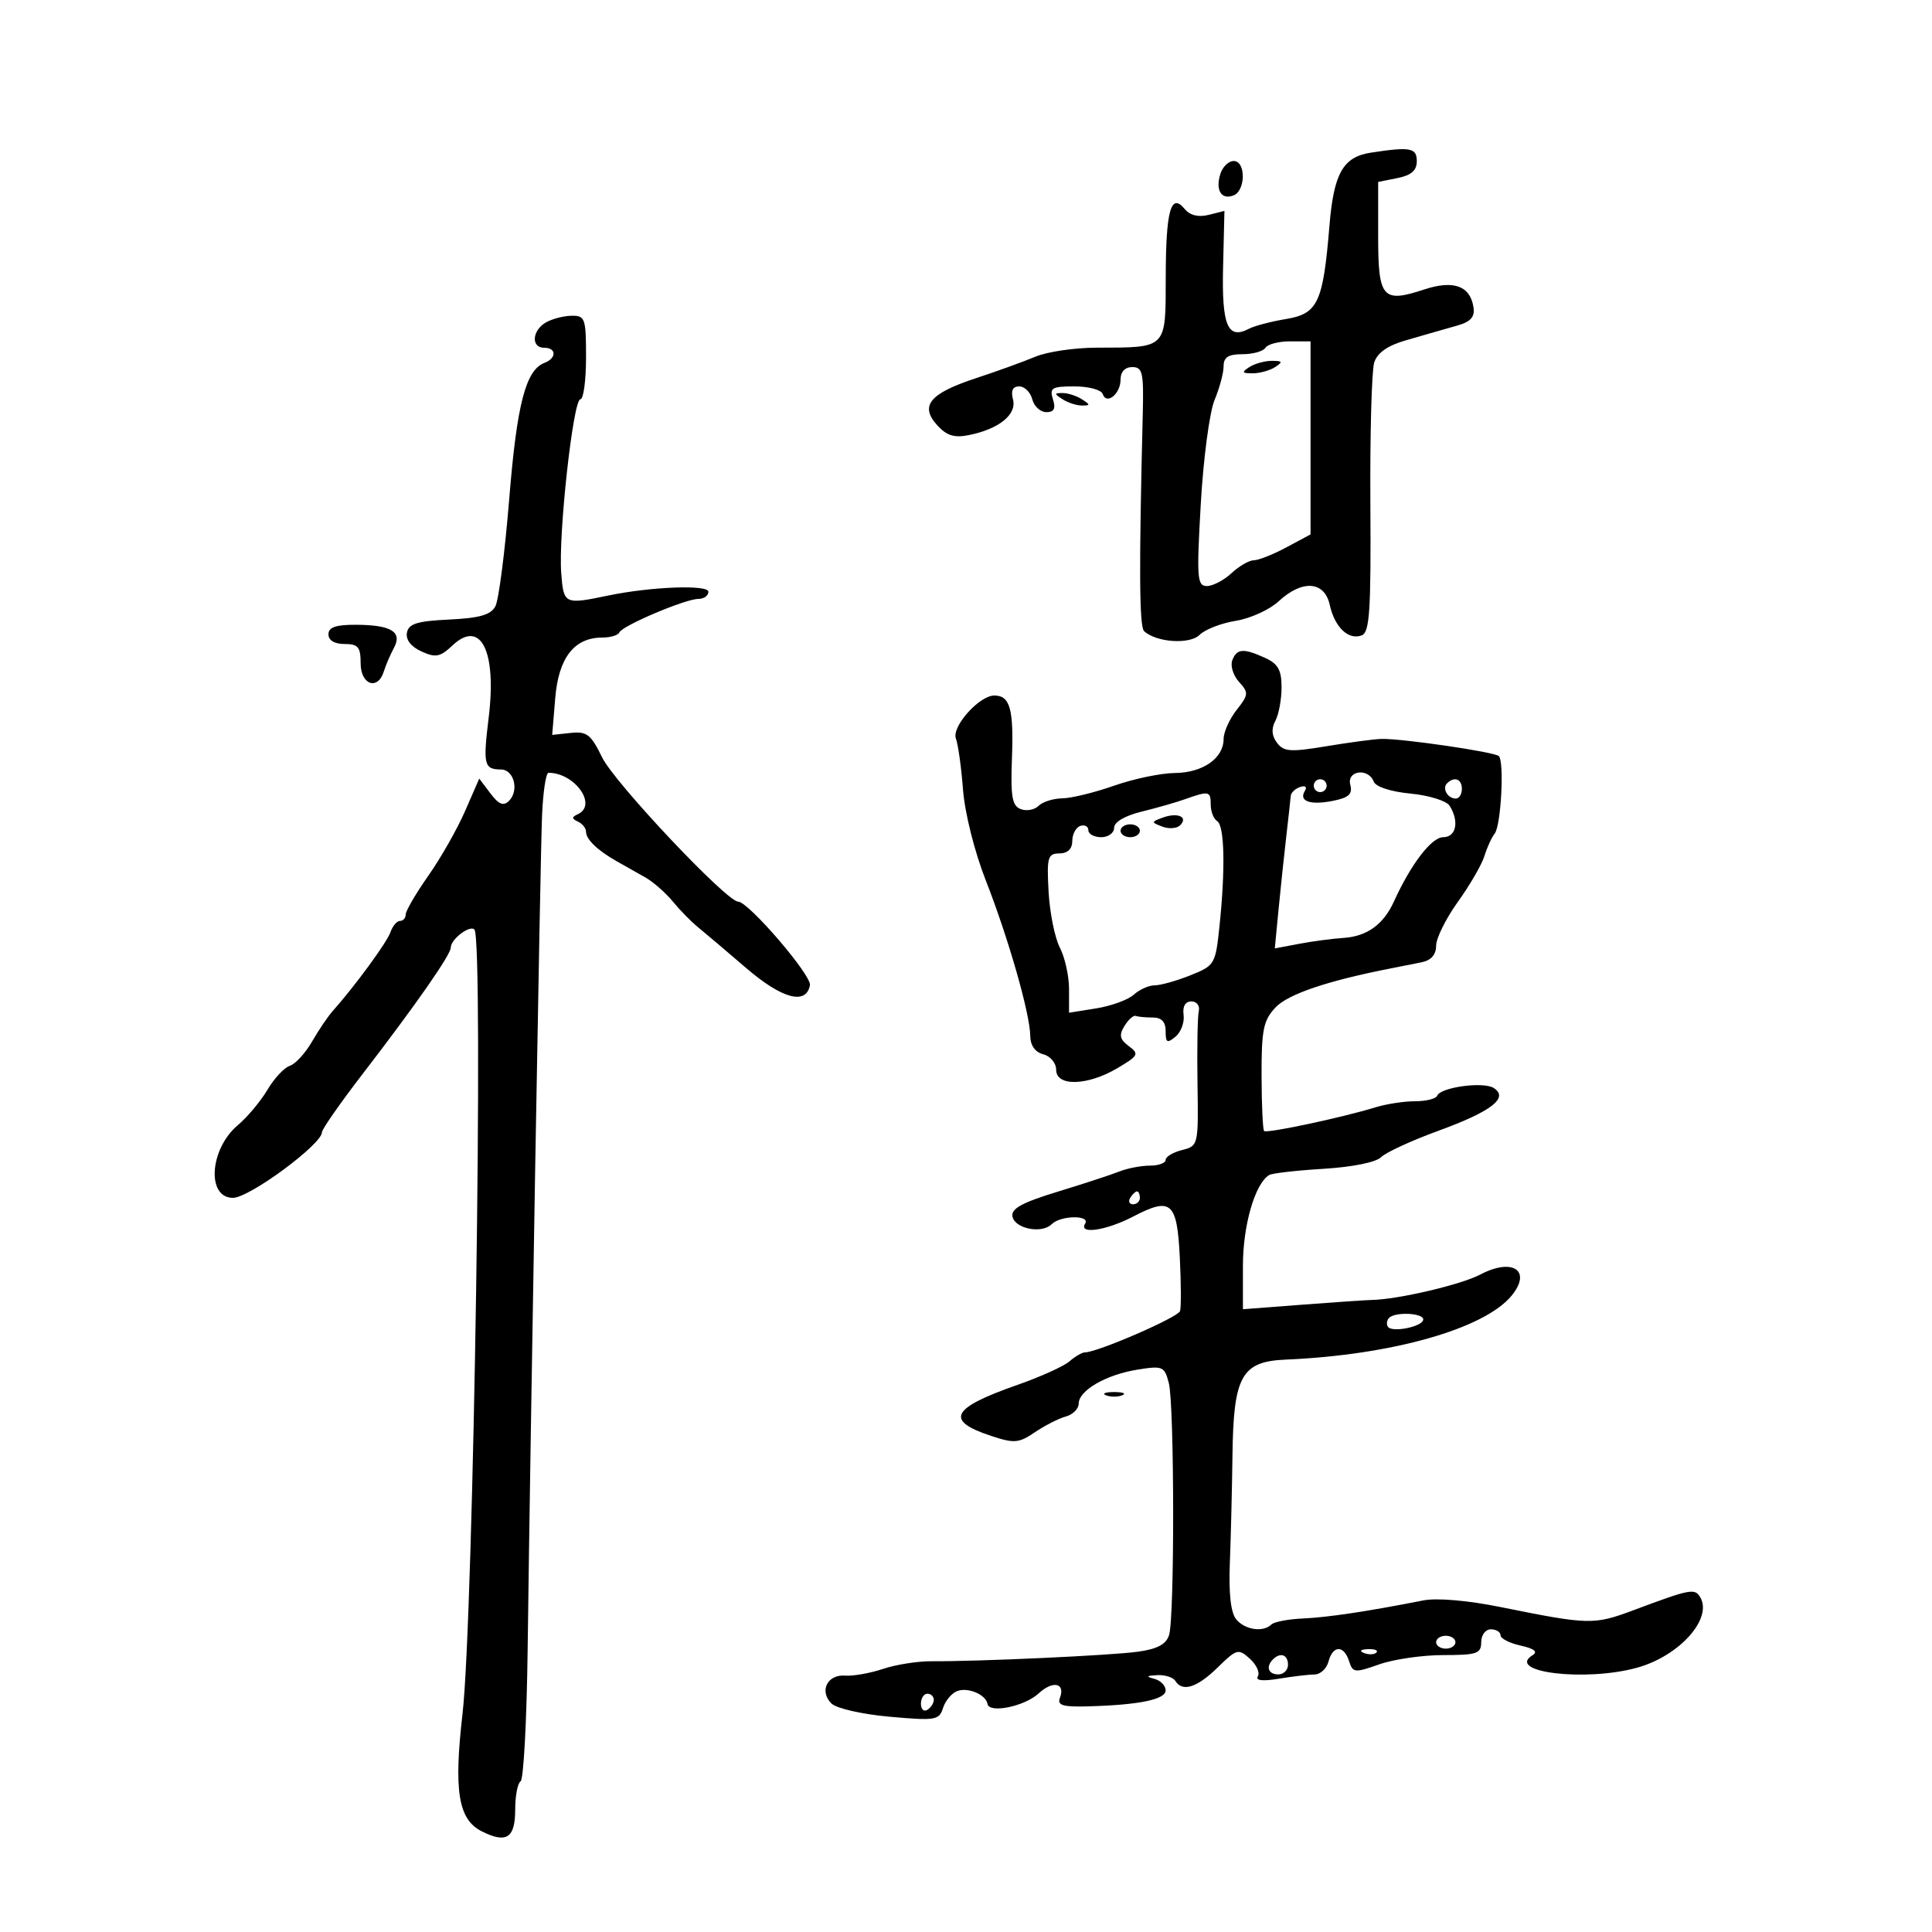 <svg xmlns="http://www.w3.org/2000/svg" width="300" height="300" viewBox="0 0 300 300" version="1.1">
	<path d="M 212.854 23.706 C 208.550 24.367, 207.107 26.918, 206.436 35.051 C 205.450 46.987, 204.645 48.718, 199.699 49.537 C 197.389 49.919, 194.801 50.599, 193.946 51.046 C 190.630 52.784, 189.701 50.575, 189.920 41.477 L 190.130 32.751 187.679 33.366 C 186.080 33.767, 184.785 33.446, 183.953 32.443 C 181.808 29.858, 181.032 32.681, 181.015 43.133 C 180.998 54.242, 181.274 53.962, 170.284 53.986 C 166.865 53.994, 162.590 54.623, 160.784 55.384 C 158.978 56.145, 154.823 57.648, 151.552 58.725 C 144.351 61.093, 142.780 62.994, 145.519 66.021 C 146.990 67.646, 148.167 68.017, 150.425 67.565 C 155.111 66.628, 157.911 64.374, 157.298 62.033 C 156.938 60.656, 157.251 60, 158.267 60 C 159.092 60, 160.002 60.900, 160.290 62 C 160.577 63.100, 161.560 64, 162.474 64 C 163.680 64, 163.961 63.452, 163.500 62 C 162.938 60.228, 163.320 60, 166.849 60 C 169.041 60, 171.010 60.530, 171.226 61.177 C 171.812 62.937, 174 61.174, 174 58.941 C 174 57.733, 174.685 57, 175.814 57 C 177.417 57, 177.608 57.848, 177.448 64.250 C 176.850 88.307, 176.904 97.298, 177.654 97.999 C 179.540 99.762, 184.745 100.112, 186.277 98.580 C 187.116 97.741, 189.642 96.761, 191.891 96.401 C 194.140 96.042, 197.133 94.679, 198.542 93.374 C 202.211 89.973, 205.669 90.215, 206.485 93.931 C 207.247 97.400, 209.394 99.447, 211.446 98.659 C 212.679 98.186, 212.897 94.883, 212.791 78.297 C 212.721 67.409, 212.992 57.498, 213.392 56.272 C 213.884 54.768, 215.481 53.654, 218.310 52.842 C 220.615 52.180, 222.725 51.571, 223 51.488 C 223.275 51.405, 224.762 50.981, 226.304 50.547 C 228.363 49.966, 229.027 49.219, 228.804 47.730 C 228.303 44.389, 225.712 43.445, 221.163 44.946 C 214.666 47.090, 214 46.319, 214 36.656 L 214 28.250 217 27.650 C 219.148 27.220, 220 26.475, 220 25.025 C 220 22.947, 218.999 22.762, 212.854 23.706 M 189.503 26.991 C 188.699 29.523, 189.638 31.076, 191.532 30.349 C 193.443 29.616, 193.473 25, 191.567 25 C 190.779 25, 189.850 25.896, 189.503 26.991 M 84.750 50.080 C 82.609 51.327, 82.439 54, 84.500 54 C 86.416 54, 86.452 55.613, 84.552 56.342 C 81.633 57.462, 80.267 62.725, 79.075 77.442 C 78.410 85.659, 77.441 93.176, 76.923 94.144 C 76.209 95.478, 74.471 95.977, 69.750 96.203 C 64.770 96.440, 63.454 96.849, 63.189 98.239 C 62.981 99.330, 63.819 100.416, 65.439 101.154 C 67.656 102.164, 68.338 102.031, 70.275 100.211 C 74.652 96.100, 77.147 101.094, 75.882 111.433 C 74.985 118.762, 75.153 119.467, 77.804 119.487 C 79.813 119.503, 80.640 122.762, 79.040 124.356 C 78.178 125.215, 77.460 124.928, 76.155 123.201 L 74.418 120.902 72.208 125.962 C 70.993 128.746, 68.424 133.263, 66.499 136.001 C 64.575 138.739, 63 141.434, 63 141.990 C 63 142.545, 62.602 143, 62.117 143 C 61.631 143, 60.962 143.787, 60.631 144.750 C 60.089 146.328, 55.089 153.152, 51.656 157 C 50.920 157.825, 49.474 159.963, 48.443 161.751 C 47.411 163.539, 45.862 165.226, 45 165.500 C 44.138 165.774, 42.576 167.448, 41.528 169.222 C 40.481 170.995, 38.416 173.462, 36.941 174.703 C 32.544 178.403, 32.028 186, 36.174 186 C 38.725 186, 50 177.681, 50 175.799 C 50 175.336, 52.850 171.255, 56.334 166.729 C 64.579 156.017, 70 148.243, 70 147.133 C 70 145.847, 72.937 143.604, 73.666 144.333 C 75.133 145.800, 73.537 251.219, 71.823 266.090 C 70.438 278.104, 71.157 282.524, 74.795 284.360 C 78.645 286.304, 80 285.422, 80 280.976 C 80 278.854, 80.378 276.885, 80.839 276.599 C 81.301 276.314, 81.792 267.175, 81.930 256.290 C 82.377 221.157, 83.886 133.703, 84.165 126.750 C 84.313 123.037, 84.766 120, 85.171 120 C 89.246 120, 92.807 124.990, 89.750 126.417 C 88.750 126.883, 88.750 127.117, 89.750 127.583 C 90.438 127.904, 91 128.611, 91 129.155 C 91 130.341, 92.781 132.050, 95.789 133.750 C 97.005 134.438, 98.996 135.563, 100.213 136.250 C 101.430 136.938, 103.341 138.612, 104.459 139.970 C 105.577 141.329, 107.340 143.129, 108.377 143.970 C 109.414 144.812, 112.770 147.657, 115.836 150.293 C 121.423 155.098, 125.172 156.114, 125.768 152.986 C 126.057 151.465, 116.207 140, 114.611 140 C 112.822 140, 95.406 121.531, 93.500 117.612 C 91.763 114.041, 91.122 113.540, 88.621 113.808 L 85.743 114.116 86.217 108.392 C 86.737 102.127, 89.171 99, 93.527 99 C 94.796 99, 95.983 98.643, 96.167 98.206 C 96.604 97.165, 106.420 93, 108.435 93 C 109.296 93, 110 92.498, 110 91.884 C 110 90.762, 101.086 91.096, 94.500 92.464 C 87.621 93.893, 87.527 93.849, 87.148 89 C 86.682 83.040, 88.998 62, 90.120 62 C 90.604 62, 91 59.075, 91 55.500 C 91 49.417, 90.856 49.002, 88.750 49.030 C 87.513 49.047, 85.713 49.519, 84.750 50.080 M 196.500 54 C 196.160 54.550, 194.559 55, 192.941 55 C 190.730 55, 190 55.466, 190 56.878 C 190 57.911, 189.366 60.273, 188.591 62.128 C 187.816 63.983, 186.855 71.238, 186.456 78.250 C 185.797 89.804, 185.886 91, 187.406 91 C 188.329 91, 190.050 90.100, 191.230 89 C 192.411 87.900, 193.969 87, 194.692 87 C 195.415 87, 197.693 86.096, 199.754 84.992 L 203.500 82.984 203.500 67.996 L 203.500 53.009 200.309 53.004 C 198.554 53.002, 196.840 53.450, 196.500 54 M 194 57 C 192.758 57.803, 192.844 57.969, 194.500 57.969 C 195.600 57.969, 197.175 57.533, 198 57 C 199.242 56.197, 199.156 56.031, 197.500 56.031 C 196.400 56.031, 194.825 56.467, 194 57 M 165 62 C 165.825 62.533, 167.175 62.969, 168 62.969 C 169.333 62.969, 169.333 62.862, 168 62 C 167.175 61.467, 165.825 61.031, 165 61.031 C 163.667 61.031, 163.667 61.138, 165 62 M 51 98.500 C 51 99.433, 51.944 100, 53.500 100 C 55.611 100, 56 100.467, 56 103 C 56 106.343, 58.670 107.269, 59.604 104.250 C 59.902 103.287, 60.605 101.652, 61.165 100.616 C 62.521 98.110, 60.755 97.035, 55.250 97.015 C 52.132 97.004, 51 97.400, 51 98.500 M 191.347 102.537 C 191.023 103.383, 191.494 104.888, 192.394 105.883 C 193.915 107.564, 193.888 107.872, 192.015 110.253 C 190.907 111.663, 190 113.687, 190 114.753 C 190 117.746, 186.769 119.996, 182.421 120.033 C 180.265 120.051, 176.025 120.936, 173 122 C 169.975 123.064, 166.352 123.949, 164.950 123.967 C 163.548 123.985, 161.890 124.510, 161.267 125.133 C 160.644 125.756, 159.399 125.983, 158.499 125.638 C 157.156 125.123, 156.913 123.711, 157.135 117.738 C 157.420 110.079, 156.835 108, 154.396 108 C 152.057 108, 147.731 112.857, 148.435 114.692 C 148.774 115.574, 149.269 119.137, 149.536 122.611 C 149.814 126.241, 151.319 132.238, 153.073 136.713 C 156.576 145.648, 159.942 157.414, 159.976 160.844 C 159.991 162.334, 160.728 163.378, 162 163.710 C 163.107 164, 164 165.074, 164 166.117 C 164 168.736, 168.840 168.617, 173.474 165.883 C 176.785 163.929, 176.924 163.664, 175.281 162.441 C 173.870 161.392, 173.730 160.742, 174.609 159.309 C 175.219 158.314, 176.006 157.613, 176.359 157.750 C 176.712 157.887, 177.900 158, 179 158 C 180.372 158, 181 158.667, 181 160.122 C 181 161.918, 181.236 162.049, 182.537 160.969 C 183.382 160.268, 183.945 158.750, 183.787 157.597 C 183.606 156.272, 184.052 155.500, 185 155.500 C 185.825 155.500, 186.342 156.175, 186.148 157 C 185.954 157.825, 185.864 162.873, 185.946 168.219 C 186.096 177.853, 186.075 177.943, 183.548 178.577 C 182.147 178.929, 181 179.618, 181 180.108 C 181 180.599, 179.896 181, 178.547 181 C 177.198 181, 175.060 181.412, 173.797 181.915 C 172.534 182.418, 168.217 183.831, 164.204 185.055 C 158.712 186.730, 156.983 187.679, 157.214 188.890 C 157.579 190.805, 161.773 191.627, 163.315 190.085 C 164.682 188.718, 169.339 188.642, 168.500 190 C 167.431 191.729, 171.769 191.089, 175.976 188.896 C 181.859 185.829, 182.768 186.621, 183.197 195.186 C 183.398 199.209, 183.418 202.986, 183.240 203.580 C 182.950 204.549, 170.394 210, 168.450 210 C 168.014 210, 166.947 210.623, 166.079 211.383 C 165.210 212.144, 161.575 213.790, 158 215.040 C 147.669 218.653, 146.673 220.582, 153.904 222.968 C 157.499 224.155, 158.195 224.096, 160.704 222.395 C 162.242 221.353, 164.400 220.255, 165.500 219.955 C 166.600 219.655, 167.500 218.755, 167.500 217.955 C 167.500 215.911, 171.752 213.454, 176.643 212.673 C 180.550 212.048, 180.826 212.167, 181.492 214.755 C 182.367 218.157, 182.402 251.158, 181.533 253.896 C 181.079 255.327, 179.710 256.058, 176.700 256.476 C 172.515 257.058, 151.997 258.005, 144.618 257.957 C 142.482 257.944, 139.107 258.478, 137.118 259.146 C 135.128 259.813, 132.472 260.282, 131.215 260.188 C 128.457 259.981, 127.180 262.616, 129.113 264.523 C 129.885 265.284, 133.891 266.194, 138.142 266.573 C 145.261 267.210, 145.828 267.117, 146.430 265.221 C 146.785 264.101, 147.773 262.917, 148.624 262.591 C 150.303 261.947, 153.081 263.124, 153.340 264.590 C 153.606 266.103, 159.119 264.967, 161.280 262.953 C 163.478 260.906, 165.473 261.325, 164.582 263.647 C 164.143 264.790, 165.015 265.065, 168.764 264.967 C 176.817 264.756, 181 263.908, 181 262.485 C 181 261.749, 180.213 260.941, 179.250 260.689 C 177.899 260.336, 177.999 260.206, 179.691 260.116 C 180.896 260.052, 182.160 260.450, 182.500 261 C 183.600 262.779, 185.861 262.068, 189.066 258.936 C 192.042 256.027, 192.296 255.957, 194.077 257.569 C 195.109 258.503, 195.668 259.727, 195.321 260.290 C 194.907 260.959, 196.038 261.089, 198.595 260.667 C 200.743 260.312, 203.235 260.017, 204.133 260.011 C 205.032 260.005, 206.002 259.100, 206.290 258 C 206.956 255.454, 208.681 255.420, 209.481 257.939 C 210.059 259.760, 210.343 259.790, 214.174 258.439 C 216.416 257.647, 220.895 257, 224.126 257 C 229.333 257, 230 256.773, 230 255 C 230 253.889, 230.667 253, 231.500 253 C 232.325 253, 233 253.414, 233 253.921 C 233 254.427, 234.410 255.151, 236.133 255.529 C 238.203 255.984, 238.838 256.482, 238.005 256.997 C 233.682 259.669, 246.205 261.182, 254.219 258.956 C 260.826 257.121, 266.022 251.271, 263.980 247.967 C 263.139 246.607, 262.418 246.751, 253.675 250.022 C 247.480 252.340, 246.770 252.323, 233 249.541 C 227.881 248.507, 223.108 248.098, 221 248.514 C 212.348 250.220, 206.187 251.145, 202.339 251.316 C 200.051 251.417, 197.838 251.838, 197.423 252.250 C 196.159 253.504, 193.320 253.091, 191.964 251.457 C 191.116 250.435, 190.780 247.475, 190.969 242.707 C 191.126 238.743, 191.310 231.205, 191.377 225.956 C 191.536 213.639, 192.781 211.411, 199.667 211.117 C 216.139 210.416, 230.549 206.324, 234.750 201.155 C 237.898 197.282, 234.858 195.269, 229.853 197.913 C 226.872 199.487, 217.036 201.789, 213 201.856 C 212.175 201.870, 207.338 202.200, 202.250 202.589 L 193 203.296 193 196.549 C 193 190.282, 194.864 183.820, 197.065 182.460 C 197.517 182.181, 201.311 181.746, 205.498 181.493 C 209.977 181.223, 213.663 180.480, 214.456 179.687 C 215.197 178.946, 219.198 177.102, 223.347 175.588 C 231.614 172.573, 234.342 170.461, 231.936 168.940 C 230.317 167.917, 223.678 168.828, 223.167 170.143 C 222.983 170.615, 221.440 171, 219.738 171 C 218.035 171, 215.260 171.426, 213.571 171.948 C 208.460 173.524, 196.695 176.028, 196.291 175.624 C 196.083 175.416, 195.905 171.537, 195.895 167.003 C 195.879 159.888, 196.176 158.442, 198.063 156.433 C 200.002 154.369, 206.166 152.284, 216 150.366 C 217.375 150.098, 219.512 149.672, 220.750 149.420 C 222.228 149.119, 223 148.238, 223 146.850 C 223 145.689, 224.521 142.621, 226.381 140.033 C 228.240 137.445, 230.095 134.242, 230.503 132.914 C 230.911 131.586, 231.629 130.017, 232.098 129.427 C 233.079 128.193, 233.607 118.274, 232.739 117.405 C 232.101 116.768, 217.688 114.660, 214.500 114.739 C 213.400 114.766, 209.575 115.274, 206 115.869 C 200.362 116.806, 199.339 116.736, 198.289 115.337 C 197.467 114.242, 197.386 113.147, 198.039 111.928 C 198.567 110.940, 199 108.599, 199 106.726 C 199 104.048, 198.456 103.073, 196.453 102.161 C 193.074 100.621, 192.054 100.696, 191.347 102.537 M 209.673 121.859 C 210.051 123.304, 209.451 123.860, 206.977 124.355 C 203.439 125.062, 201.625 124.415, 202.623 122.801 C 203 122.192, 202.688 121.937, 201.889 122.204 C 201.125 122.458, 200.467 123.079, 200.427 123.583 C 200.387 124.088, 200.068 126.975, 199.719 130 C 199.369 133.025, 198.828 138.148, 198.517 141.385 L 197.951 147.270 201.725 146.556 C 203.801 146.163, 206.911 145.750, 208.635 145.638 C 212.261 145.404, 214.831 143.548, 216.442 140 C 219.083 134.188, 222.289 130, 224.099 130 C 226.121 130, 226.622 127.531, 225.091 125.113 C 224.608 124.351, 221.878 123.502, 219.023 123.228 C 215.946 122.933, 213.620 122.174, 213.310 121.365 C 212.473 119.185, 209.094 119.644, 209.673 121.859 M 204 122 C 204 122.550, 204.450 123, 205 123 C 205.550 123, 206 122.550, 206 122 C 206 121.450, 205.550 121, 205 121 C 204.450 121, 204 121.450, 204 122 M 224.694 121.639 C 223.895 122.438, 224.798 124, 226.059 124 C 226.577 124, 227 123.325, 227 122.500 C 227 120.954, 225.820 120.513, 224.694 121.639 M 184 124.104 C 182.625 124.593, 179.588 125.463, 177.250 126.036 C 174.664 126.669, 173 127.649, 173 128.539 C 173 129.342, 172.100 130, 171 130 C 169.900 130, 169 129.512, 169 128.917 C 169 128.321, 168.439 128.020, 167.754 128.249 C 167.069 128.477, 166.507 129.527, 166.504 130.582 C 166.501 131.825, 165.796 132.507, 164.500 132.521 C 162.691 132.540, 162.531 133.106, 162.824 138.464 C 163.002 141.721, 163.790 145.627, 164.574 147.143 C 165.358 148.660, 166 151.556, 166 153.578 L 166 157.256 170.224 156.580 C 172.547 156.209, 175.170 155.251, 176.053 154.452 C 176.935 153.654, 178.400 153, 179.309 153 C 180.217 153, 182.707 152.301, 184.843 151.446 C 188.631 149.930, 188.742 149.743, 189.363 143.799 C 190.292 134.911, 190.143 128.206, 189 127.500 C 188.450 127.160, 188 126.009, 188 124.941 C 188 122.831, 187.731 122.774, 184 124.104 M 180.573 126.950 C 178.725 127.622, 178.722 127.679, 180.490 128.358 C 181.505 128.747, 182.748 128.652, 183.254 128.146 C 184.545 126.855, 182.879 126.112, 180.573 126.950 M 174 129 C 174 129.550, 174.675 130, 175.500 130 C 176.325 130, 177 129.550, 177 129 C 177 128.450, 176.325 128, 175.500 128 C 174.675 128, 174 128.450, 174 129 M 175.500 186 C 175.160 186.550, 175.359 187, 175.941 187 C 176.523 187, 177 186.550, 177 186 C 177 185.450, 176.802 185, 176.559 185 C 176.316 185, 175.840 185.450, 175.500 186 M 215.694 204.639 C 215.342 204.991, 215.256 205.606, 215.503 206.005 C 216.112 206.990, 221 205.992, 221 204.883 C 221 203.873, 216.660 203.673, 215.694 204.639 M 171.750 216.662 C 172.438 216.940, 173.563 216.940, 174.250 216.662 C 174.938 216.385, 174.375 216.158, 173 216.158 C 171.625 216.158, 171.063 216.385, 171.750 216.662 M 223 255 C 223 255.550, 223.675 256, 224.500 256 C 225.325 256, 226 255.550, 226 255 C 226 254.450, 225.325 254, 224.500 254 C 223.675 254, 223 254.450, 223 255 M 211.813 256.683 C 212.534 256.972, 213.397 256.936, 213.729 256.604 C 214.061 256.272, 213.471 256.036, 212.417 256.079 C 211.252 256.127, 211.015 256.364, 211.813 256.683 M 197.667 257.667 C 196.516 258.817, 196.938 260, 198.500 260 C 199.325 260, 200 259.325, 200 258.500 C 200 256.938, 198.817 256.516, 197.667 257.667 M 143 264.559 C 143 265.416, 143.450 265.840, 144 265.500 C 144.550 265.160, 145 264.459, 145 263.941 C 145 263.423, 144.550 263, 144 263 C 143.450 263, 143 263.702, 143 264.559" stroke="none" fill="black" fill-rule="evenodd"/>
</svg>